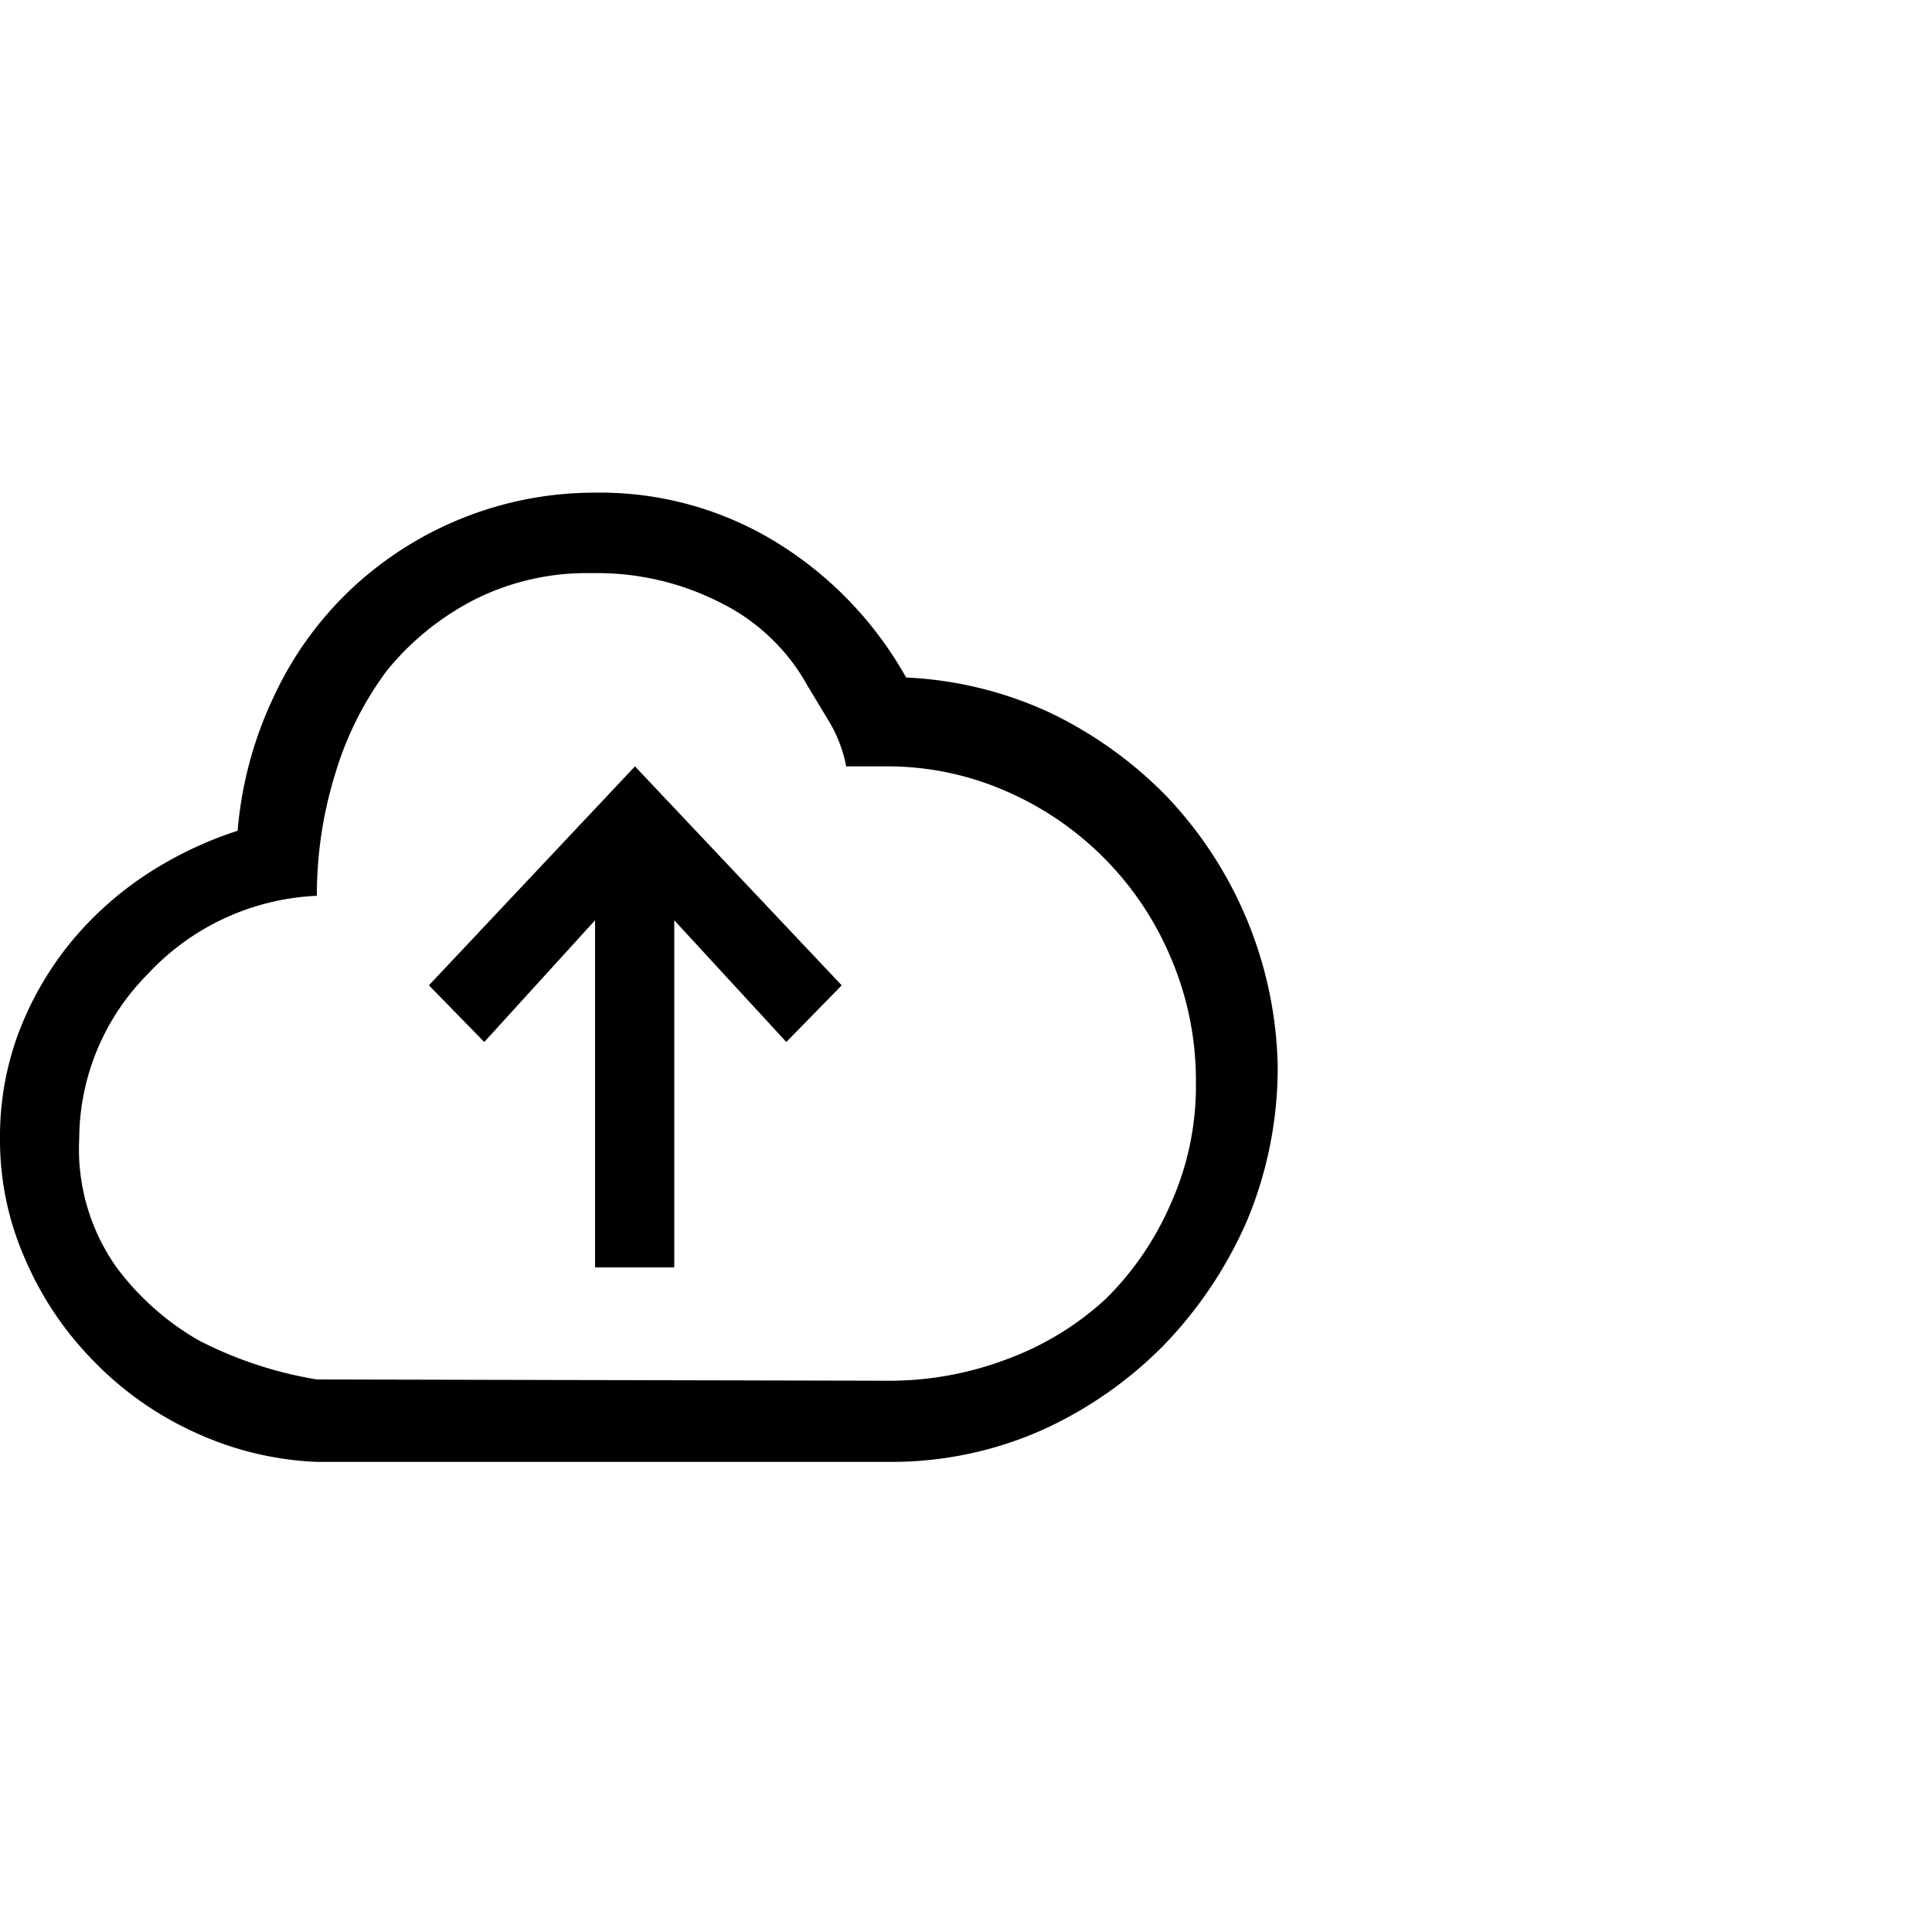 <svg xmlns="http://www.w3.org/2000/svg" viewBox="0 0 30 30"><defs><style>.cls-1{opacity:0.09;}.cls-2{fill:none;}</style></defs><title>Upload</title><g id="Layer_2" data-name="Layer 2"><g id="Layer_10" data-name="Layer 10"><path d="M14.06,10.52a5.94,5.94,0,0,1,2.23.54,6.37,6.37,0,0,1,1.82,1.3,6.26,6.26,0,0,1,1.73,4.19,6.17,6.17,0,0,1-.47,2.39,6.52,6.52,0,0,1-1.3,1.95,6.29,6.29,0,0,1-1.92,1.33,5.76,5.76,0,0,1-2.34.48H4.92A5,5,0,0,1,3,22.23a5.15,5.15,0,0,1-1.56-1.11A5.12,5.12,0,0,1,.39,19.55,4.56,4.56,0,0,1,0,17.69a4.62,4.62,0,0,1,.28-1.63,5.07,5.07,0,0,1,.78-1.38A5.27,5.27,0,0,1,2.24,13.6a5.89,5.89,0,0,1,1.45-.7,6,6,0,0,1,.56-2.08,5.44,5.44,0,0,1,1.2-1.67,5.52,5.52,0,0,1,3.79-1.5,5.23,5.23,0,0,1,2.83.78,5.78,5.78,0,0,1,2,2.09Zm-.25,10.92a5.14,5.14,0,0,0,1.84-.34,4.61,4.61,0,0,0,1.53-.94,4.72,4.72,0,0,0,1-1.47,4.45,4.45,0,0,0,.39-1.88,4.84,4.84,0,0,0-.39-1.94,4.88,4.88,0,0,0-2.57-2.59,4.59,4.59,0,0,0-1.84-.38h-.63a2.16,2.16,0,0,0-.25-.67l-.35-.58a3.12,3.12,0,0,0-1.35-1.29,4.2,4.2,0,0,0-2-.46,3.87,3.87,0,0,0-1.82.41,4.26,4.26,0,0,0-1.36,1.1A5.11,5.11,0,0,0,5.21,12a6.36,6.36,0,0,0-.29,1.91,3.81,3.81,0,0,0-2.63,1.22,3.65,3.65,0,0,0-1.06,2.55,3.18,3.18,0,0,0,.58,2,4.2,4.2,0,0,0,1.27,1.13,6.18,6.18,0,0,0,1.84.61ZM6.66,15.3l3.2-3.4,3.21,3.4-.86.88-1.74-1.89v5.39H9.24V14.29L7.52,16.18Z"/><g class="cls-1"><rect class="cls-2" width="30" height="30"/></g></g></g></svg>